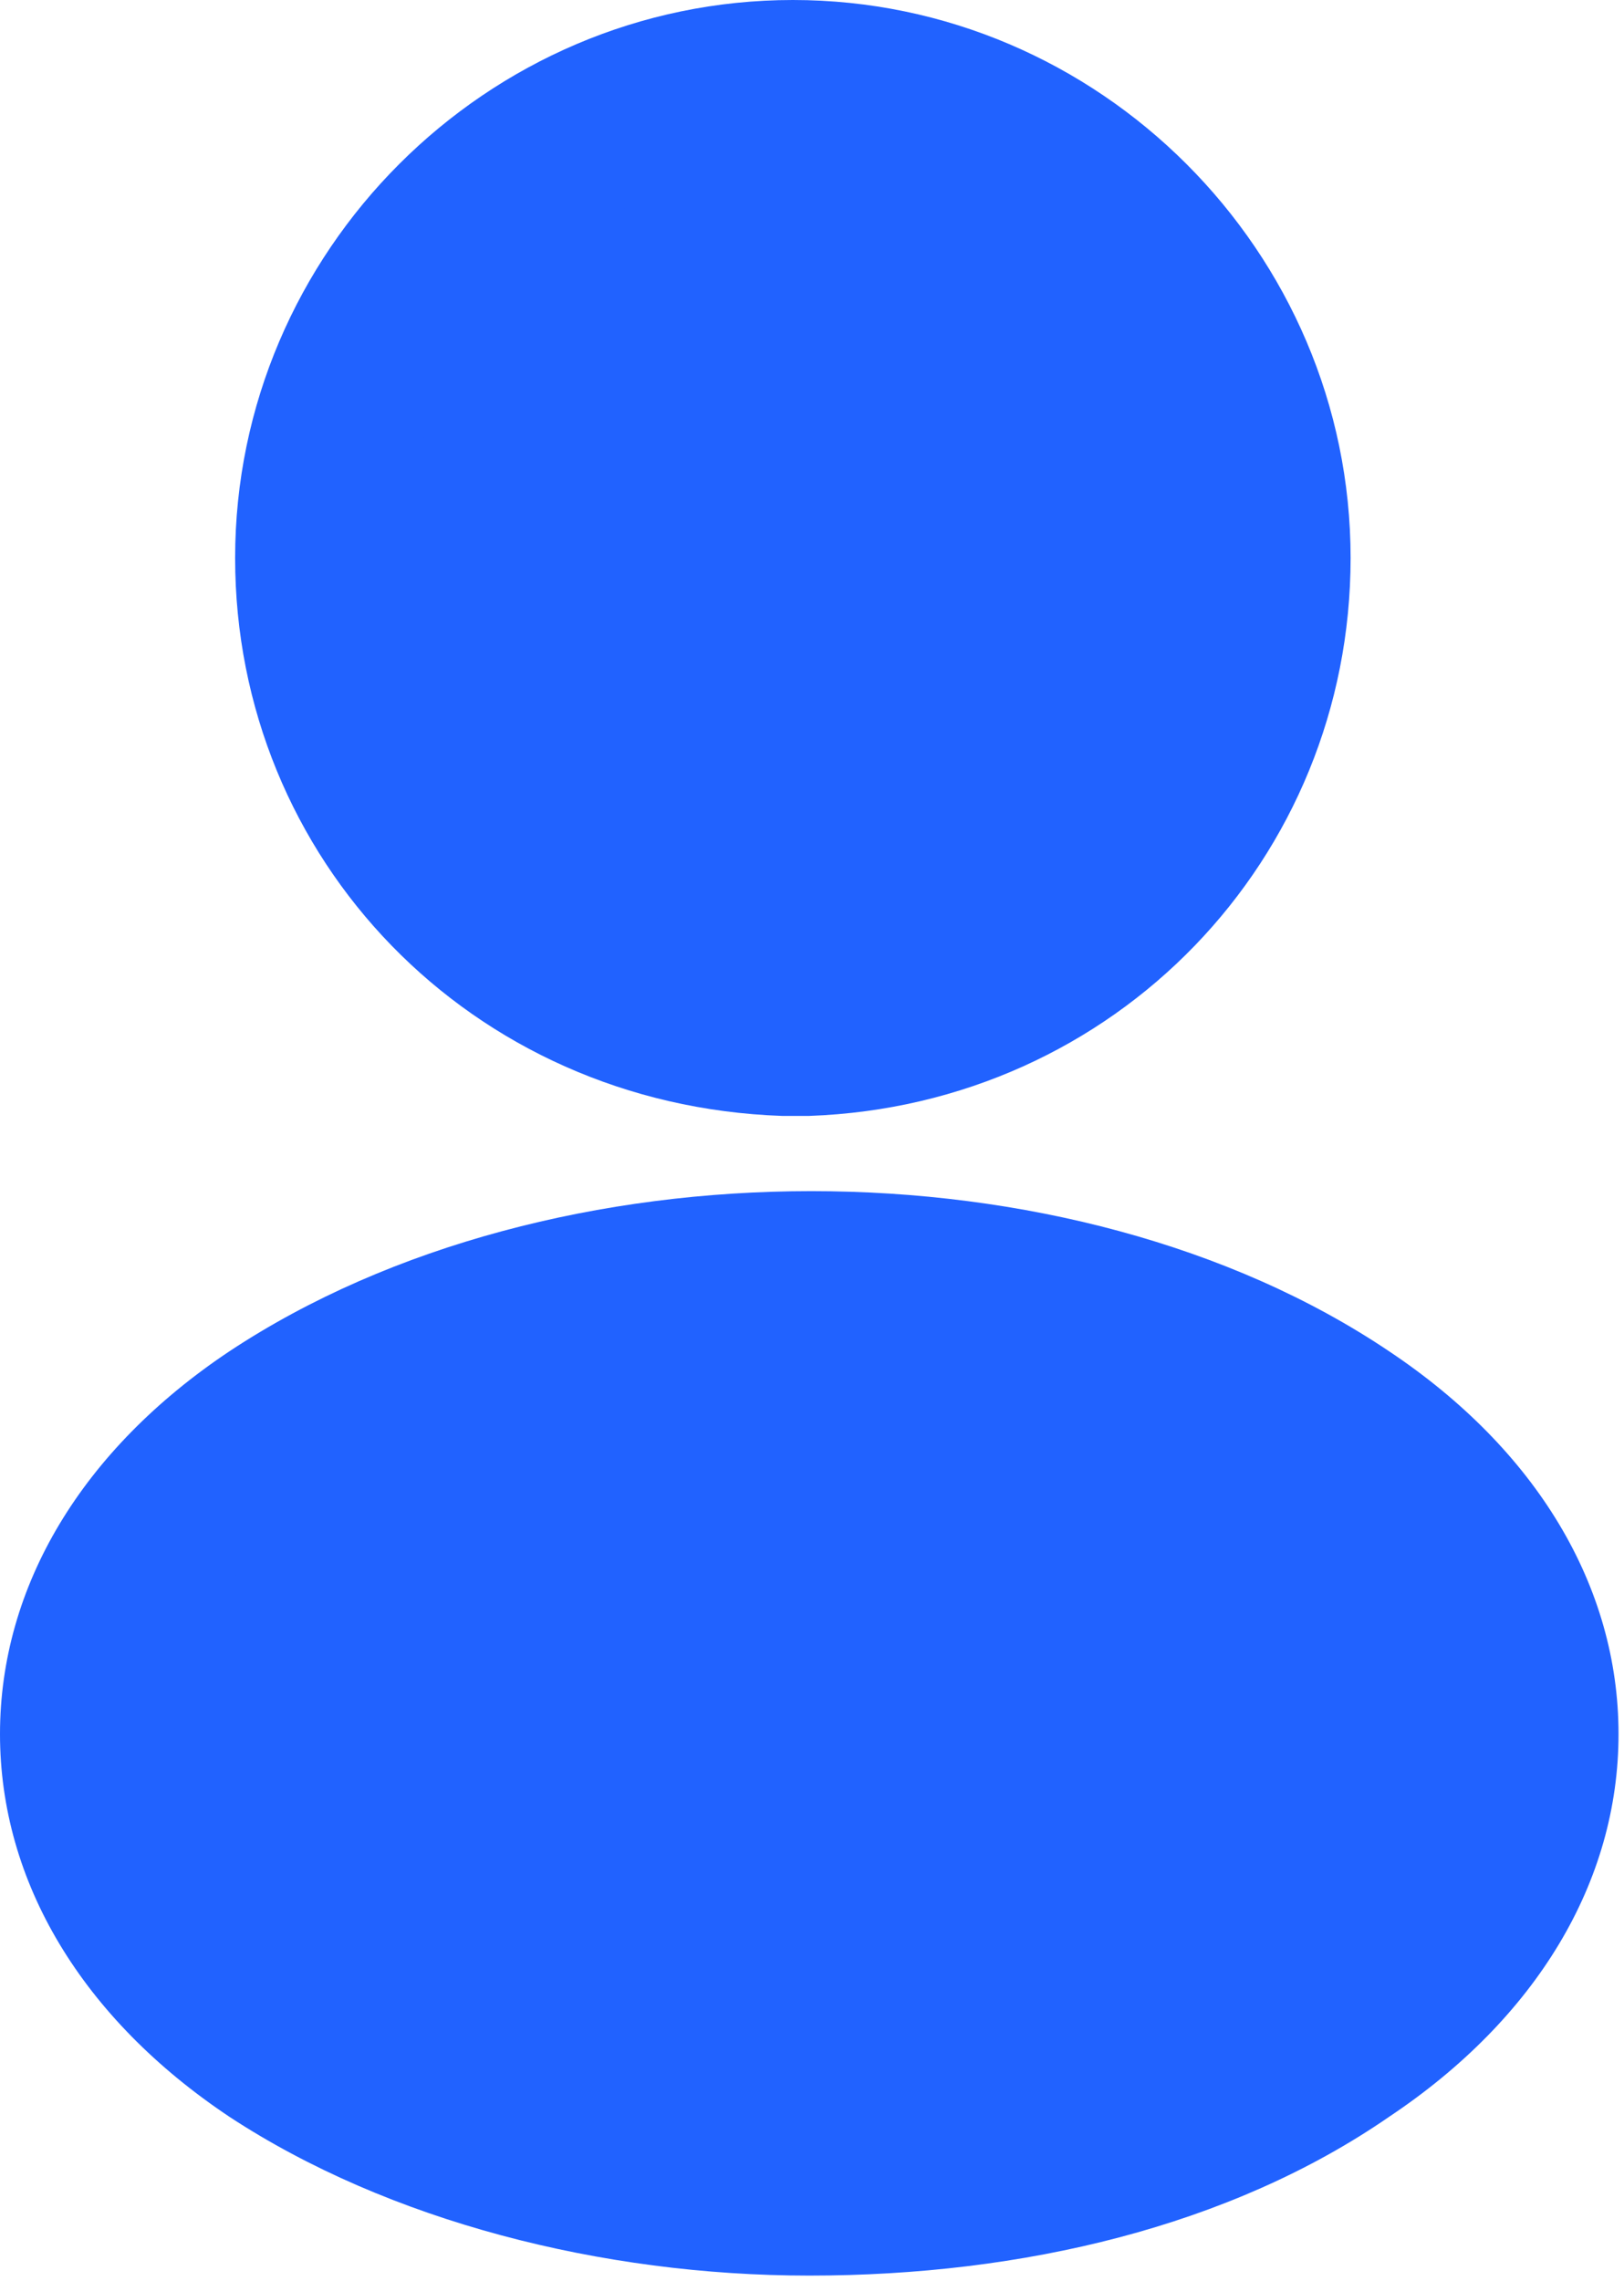 <?xml version="1.0" encoding="utf-8"?>
<!-- Generator: Adobe Illustrator 19.0.0, SVG Export Plug-In . SVG Version: 6.00 Build 0)  -->
<svg version="1.1" id="Layer_1" xmlns="http://www.w3.org/2000/svg" xmlns:xlink="http://www.w3.org/1999/xlink" x="0px" y="0px"
	 viewBox="-358 227.6 29.7 41.7" style="enable-background:new -358 227.6 29.7 41.7;" xml:space="preserve">
<style type="text/css">
	.st0{fill:#2162FF;}
</style>
<g id="XMLID_1018_">
	<g>
		<g id="XMLID_69_">
			<path id="XMLID_73_" class="st0" d="M-343.2,246.4c-0.2,0-0.4,0-0.6,0c-4.6-0.2-8.3-3.9-8.3-8.6c0-4.8,3.8-8.6,8.6-8.6
				c4.8,0,8.6,3.9,8.6,8.6C-334.9,242.5-338.5,246.2-343.2,246.4z"/>
			<path id="XMLID_70_" class="st0" d="M-343.2,248c-0.1,0-0.1,0-0.2,0c-0.1,0-0.2,0-0.3,0c-5.7-0.2-10-4.7-10-10.2
				c0-5.6,4.6-10.2,10.2-10.2c5.6,0,10.2,4.6,10.2,10.2C-333.3,243.3-337.6,247.8-343.2,248C-343.1,248-343.2,248-343.2,248z
				 M-343.5,230.7c-3.9,0-7.1,3.2-7.1,7.1c0,3.8,3,6.9,6.8,7c0.1,0,0.4,0,0.6,0c3.8-0.2,6.7-3.2,6.7-7
				C-336.4,233.9-339.6,230.7-343.5,230.7z"/>
		</g>
		<path id="XMLID_68_" class="st0" d="M-352.9,253.6c-4.7,3.1-4.7,8.3,0,11.4c5.3,3.6,14.1,3.6,19.5,0c4.7-3.1,4.7-8.3,0-11.4
			C-338.8,250-347.5,250-352.9,253.6z"/>
		<path id="XMLID_65_" class="st0" d="M-343.2,269.2c-3.8,0-7.7-1-10.6-2.9c-2.7-1.8-4.2-4.3-4.2-7c0-2.7,1.5-5.2,4.2-7c0,0,0,0,0,0
			c5.9-3.9,15.4-3.9,21.2,0c2.7,1.8,4.2,4.3,4.2,7c0,2.7-1.5,5.2-4.2,7C-335.5,268.3-339.3,269.2-343.2,269.2z M-352,254.9
			c-1.8,1.2-2.8,2.8-2.8,4.4c0,1.6,1,3.2,2.8,4.4c4.8,3.2,12.9,3.2,17.7,0c1.8-1.2,2.8-2.8,2.8-4.4c0-1.6-1-3.2-2.8-4.4
			C-339.1,251.7-347.2,251.7-352,254.9z"/>
	</g>
</g>
</svg>
